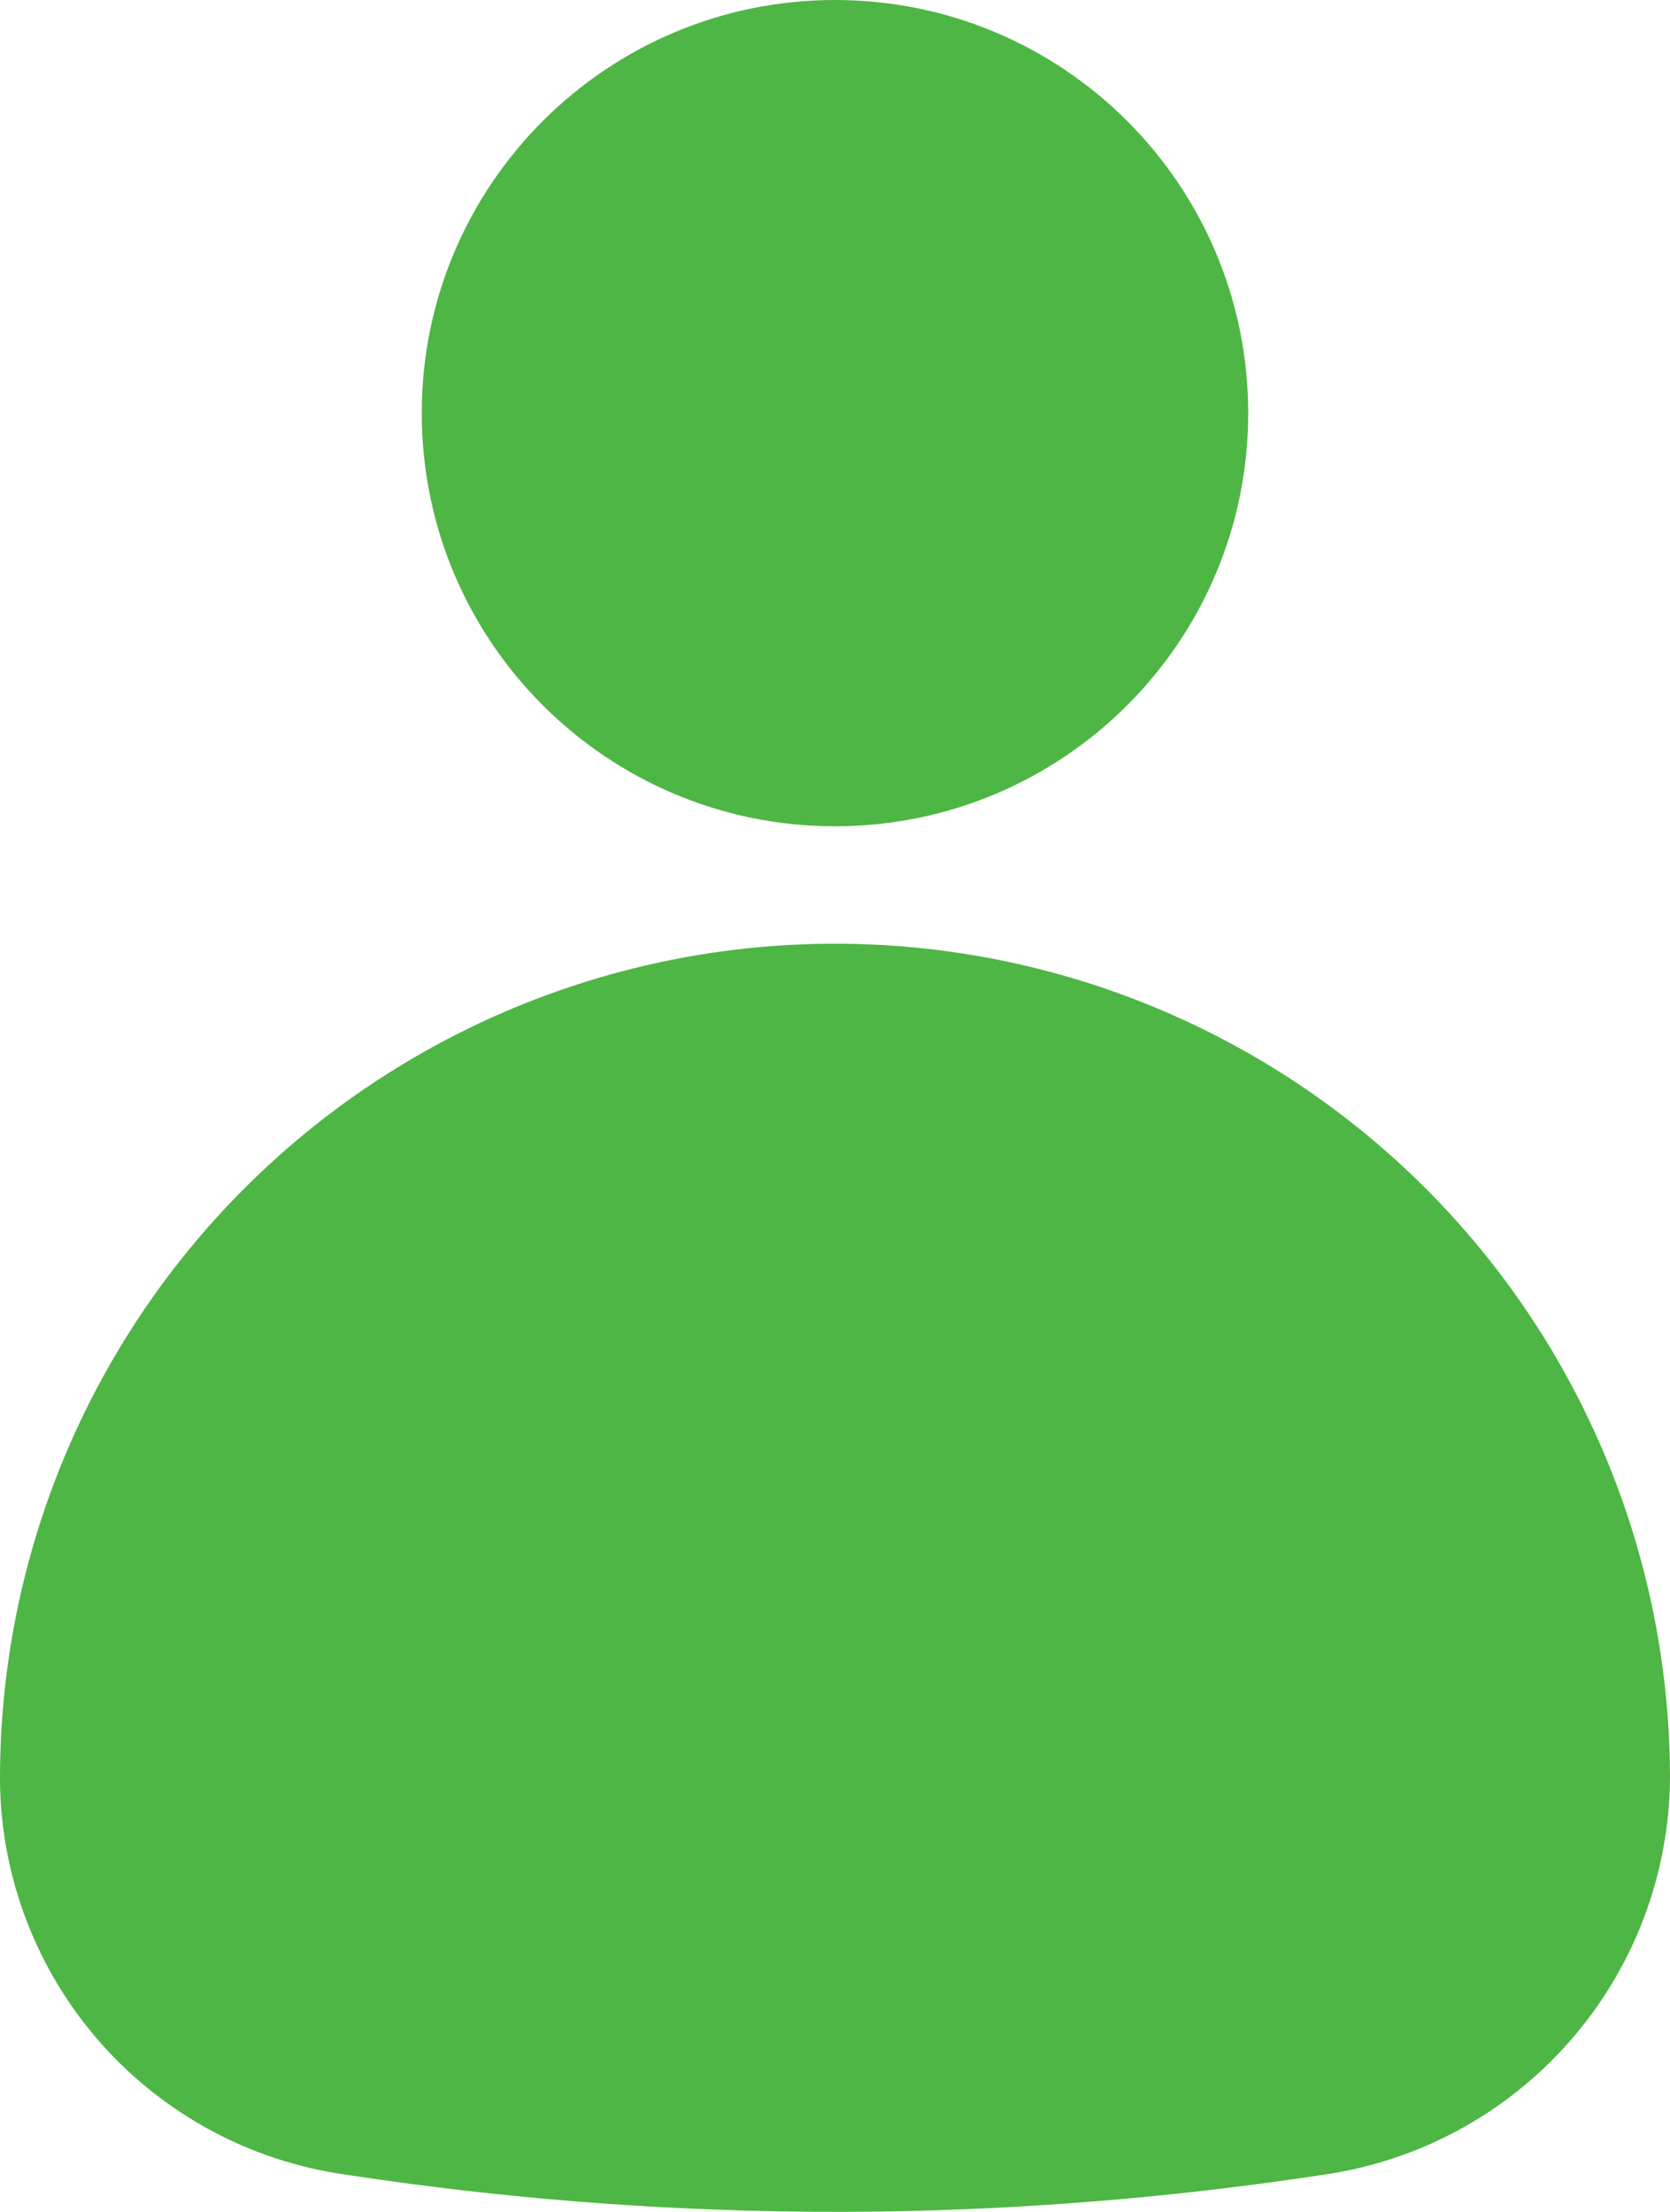 <svg width="40" height="53" viewBox="0 0 40 53" fill="none" xmlns="http://www.w3.org/2000/svg">
<path d="M20 19.795C25.466 19.795 29.897 15.364 29.897 9.898C29.897 4.431 25.466 0 20 0C14.534 0 10.102 4.431 10.102 9.898C10.102 15.364 14.534 19.795 20 19.795Z" fill="#4EB644"/>
<path d="M40 42.608C40 37.303 37.893 32.216 34.142 28.465C30.391 24.715 25.304 22.608 20 22.608C14.696 22.608 9.609 24.715 5.858 28.465C2.107 32.216 0 37.303 0 42.608V42.698C0.03 44.993 0.88 47.201 2.395 48.925C3.911 50.648 5.993 51.773 8.266 52.095C12.509 52.744 16.799 53.04 21.091 52.981C24.635 52.929 28.172 52.636 31.677 52.103C33.971 51.779 36.073 50.643 37.601 48.9C39.128 47.158 39.98 44.925 40 42.608Z" fill="#4EB644"/>
</svg>
